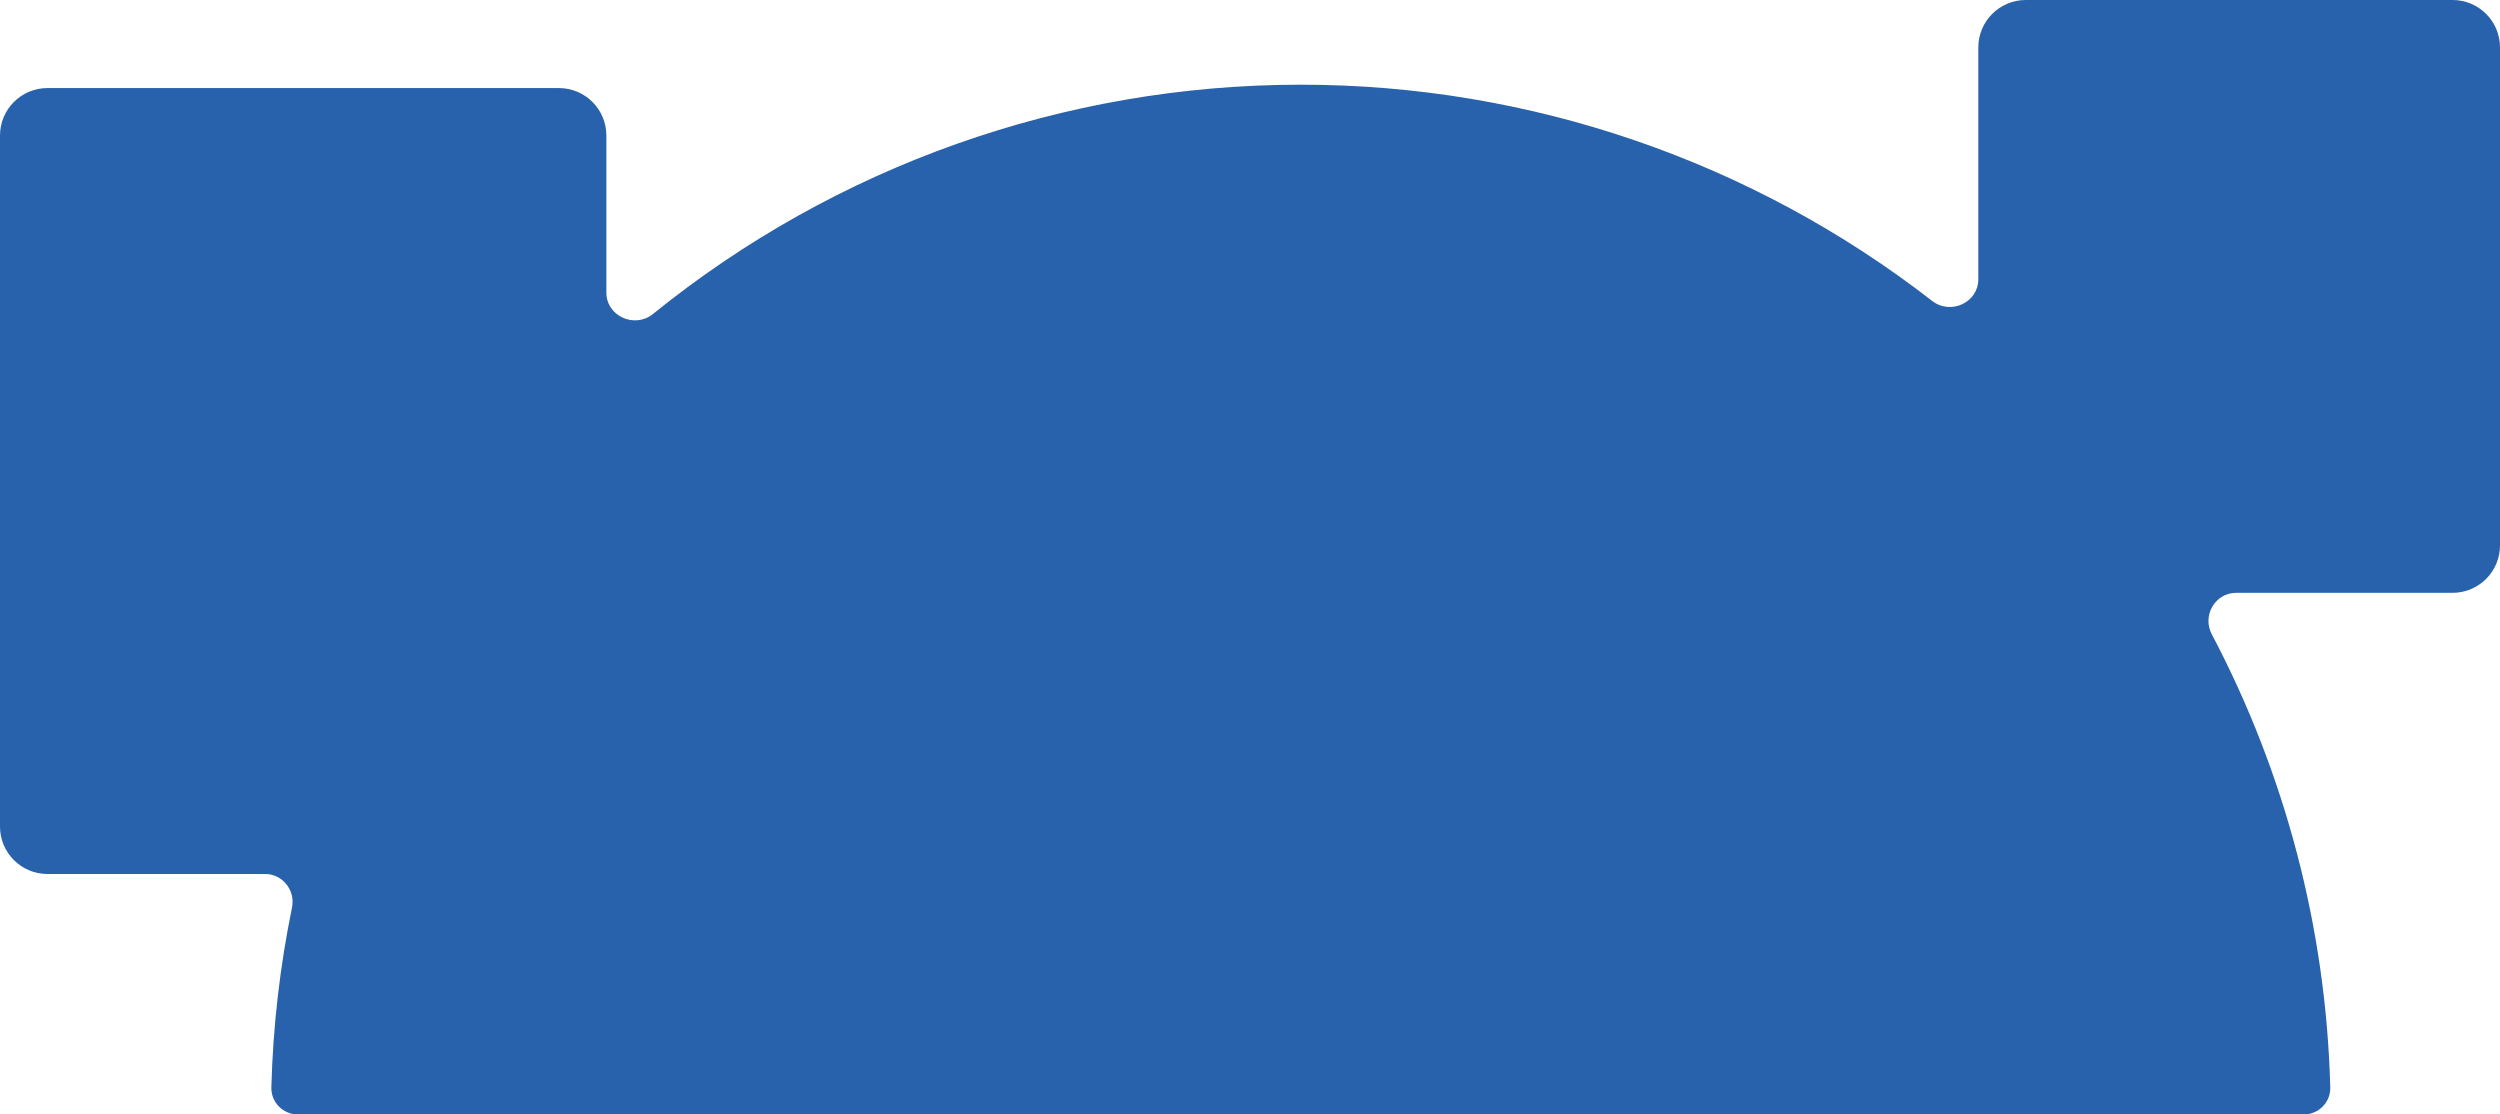 <svg width="738" height="329" viewBox="0 0 738 329" fill="none" xmlns="http://www.w3.org/2000/svg">
<path fill-rule="evenodd" clip-rule="evenodd" d="M598 0C590.268 0 584 6.268 584 14V82.442C584 89.312 575.834 93.069 570.407 88.856C517.37 47.685 451.855 25 384 25C314.066 25 246.617 49.097 192.753 92.692C187.348 97.067 179 93.333 179 86.379V40C179 32.268 172.732 26 165 26H14C6.268 26 0 32.268 0 40V244C0 251.732 6.268 258 14 258H78.257C83.431 258 87.241 262.838 86.201 267.906C82.635 285.285 80.577 303.047 80.105 321.001C79.989 325.417 83.582 329 88 329L384 329H680C684.418 329 688.011 325.417 687.895 321C686.657 273.942 674.524 228.208 652.909 187.211C650.024 181.74 653.901 175 660.086 175H724C731.732 175 738 168.732 738 161V14C738 6.268 731.732 0 724 0H598Z" fill="#2862AC"/>
</svg>
